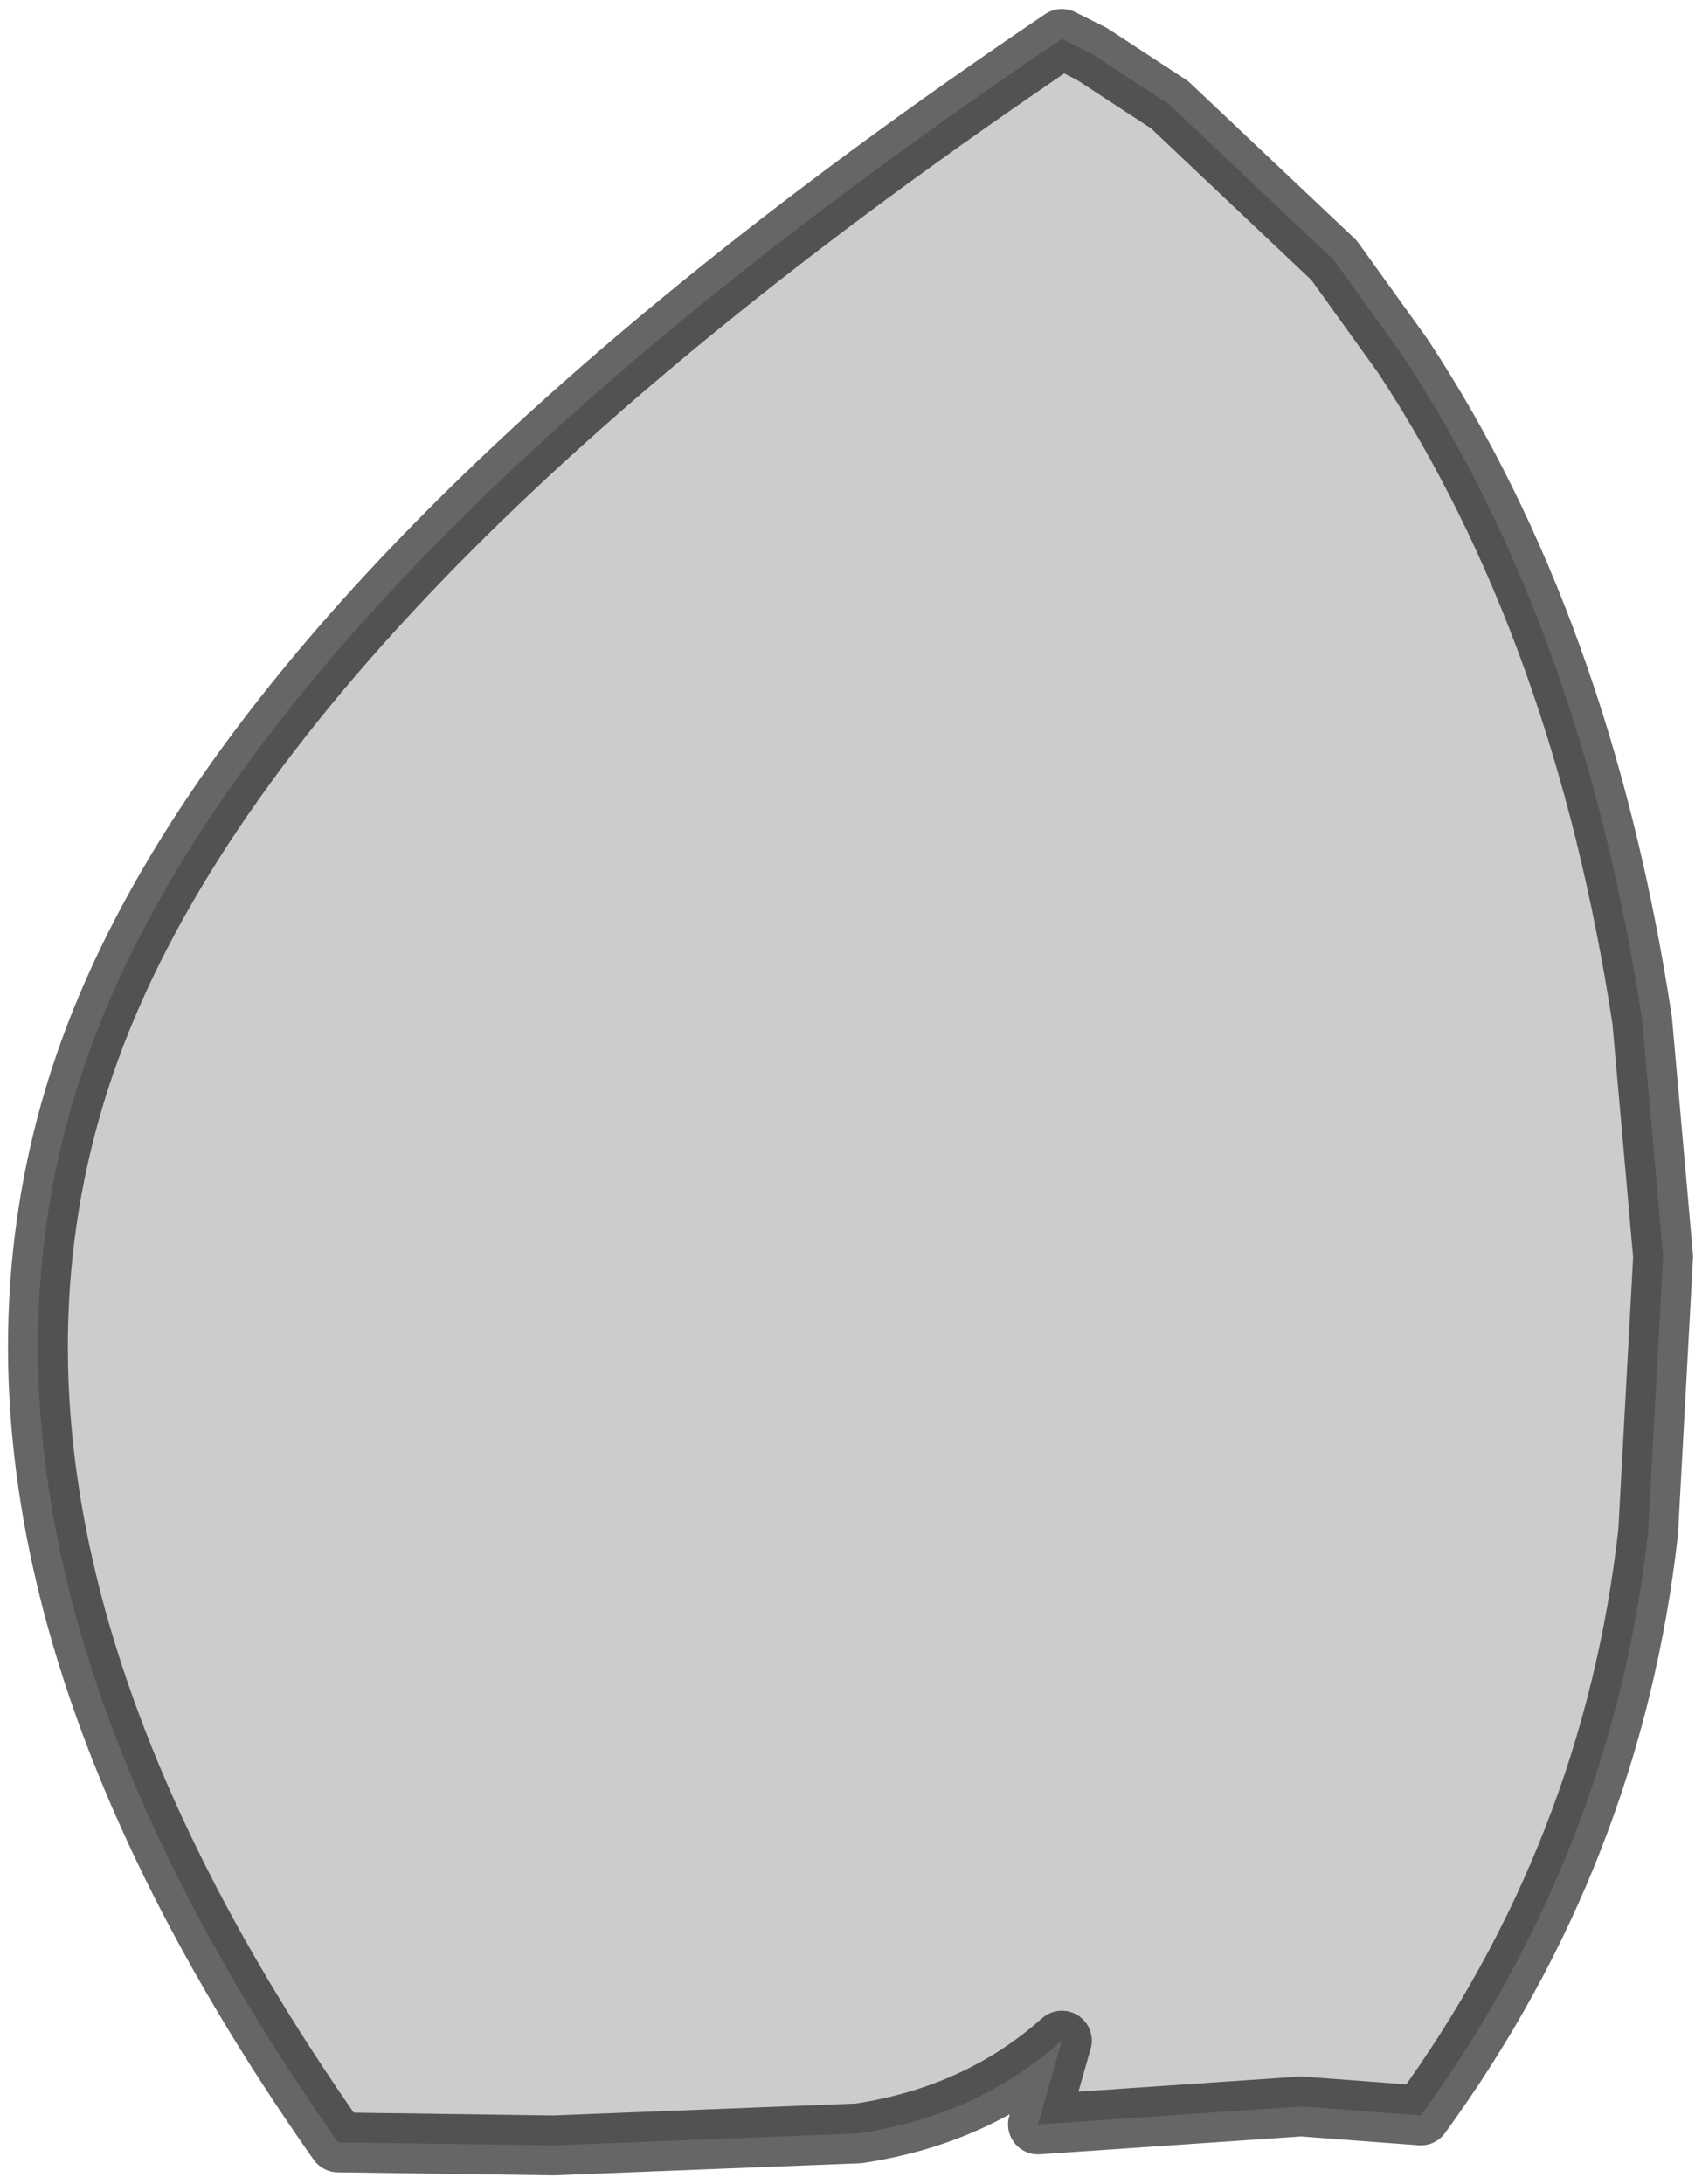 <?xml version="1.0" encoding="UTF-8" standalone="no"?>
<svg xmlns:xlink="http://www.w3.org/1999/xlink" height="36.5px" width="28.45px" xmlns="http://www.w3.org/2000/svg">
  <g transform="matrix(1.0, 0.0, 0.0, 1.0, 7.75, 12.55)">
    <path d="M10.0 -11.9 L10.5 -11.65 11.8 -10.8 14.55 -8.2 15.7 -6.6 Q18.7 -2.05 19.7 4.5 L20.05 8.45 19.8 13.05 Q19.2 18.4 16.0 22.8 L14.0 22.65 9.6 22.95 10.0 21.55 Q8.6 22.8 6.6 23.1 L1.5 23.3 -2.1 23.25 Q-9.2 13.15 -6.25 5.0 -3.4 -2.85 10.0 -11.9" fill="#000000" fill-opacity="0.2" fill-rule="evenodd" stroke="none"/>
    <path d="M10.0 -11.9 Q-3.4 -2.85 -6.25 5.0 -9.2 13.15 -2.1 23.25 L1.5 23.3 6.6 23.1 Q8.6 22.8 10.0 21.55 L9.6 22.95 14.0 22.65 16.0 22.8 Q19.2 18.4 19.8 13.05 L20.05 8.45 19.7 4.5 Q18.7 -2.05 15.7 -6.6 L14.55 -8.2 11.8 -10.8 10.5 -11.65 10.0 -11.9 Z" fill="none" stroke="#000000" stroke-linecap="square" stroke-linejoin="round" stroke-opacity="0.6" stroke-width="1.0"/>
  </g>
</svg>
